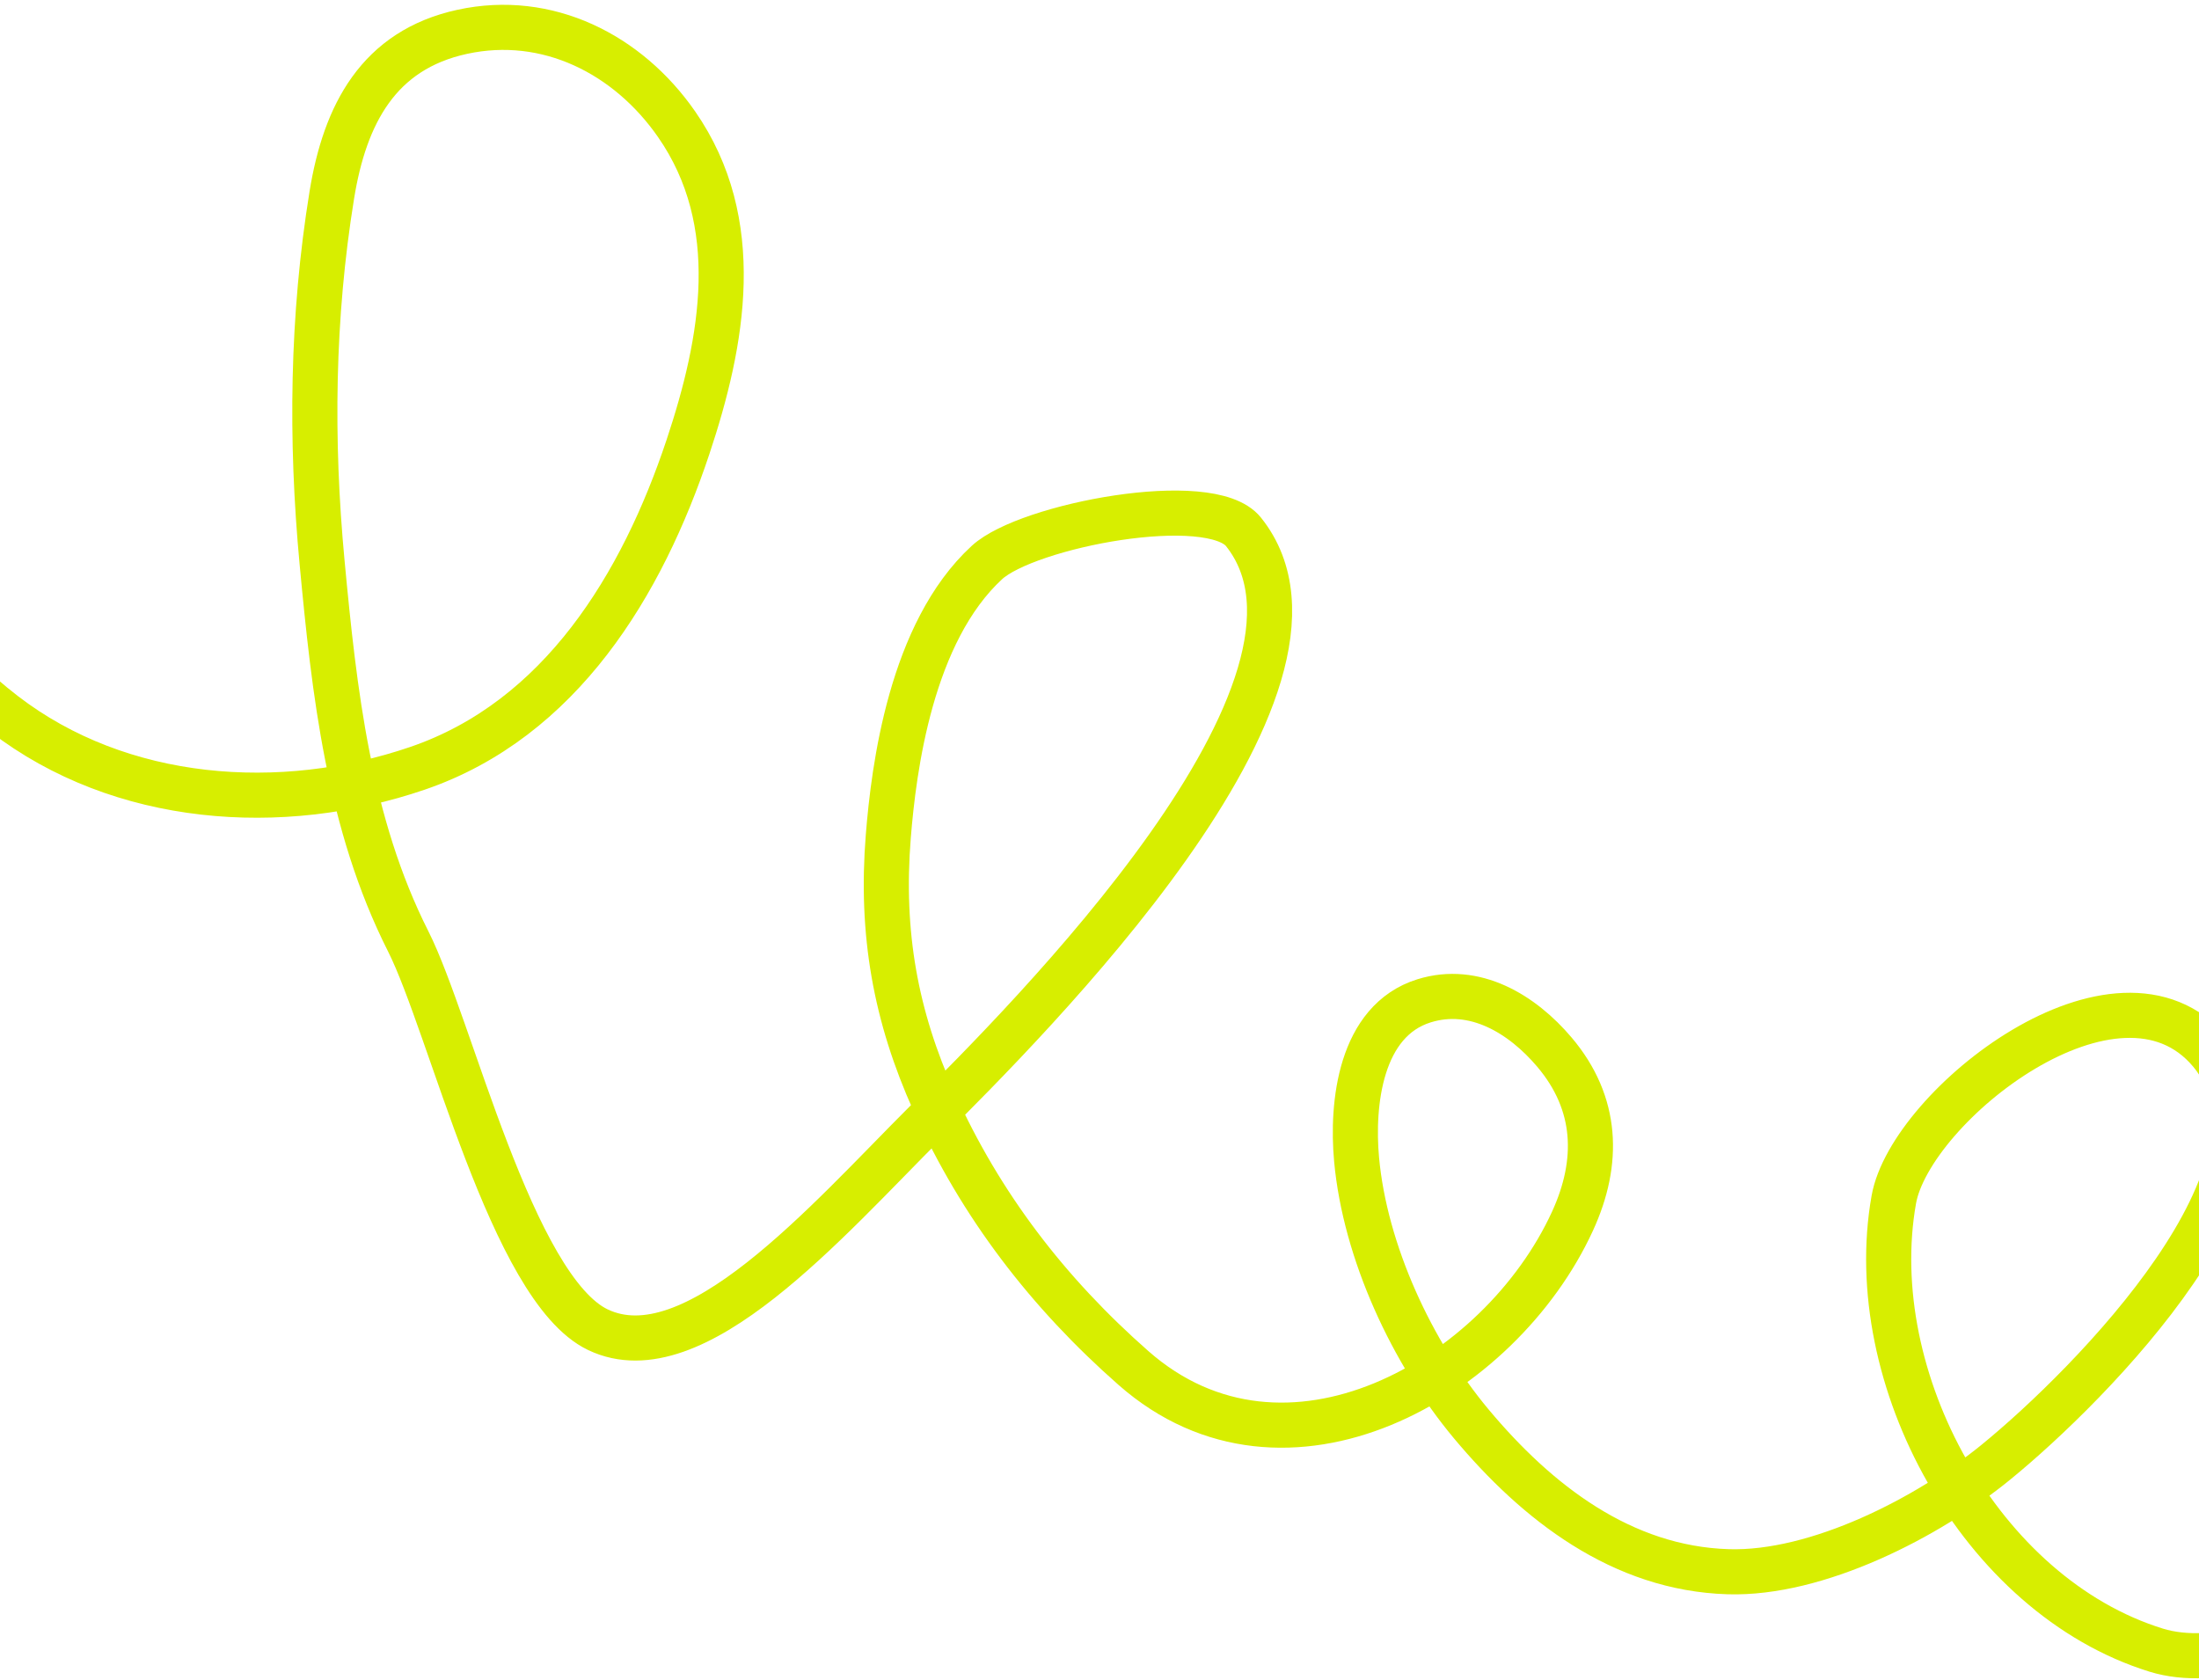 <svg width="390" height="298" viewBox="0 0 390 298" fill="none" xmlns="http://www.w3.org/2000/svg">
<path d="M428.412 275.217C430.191 282.683 422.829 285.111 416.96 287.012C406.734 290.324 392.997 295.946 382.404 292.663C351.226 283 330.265 244.369 335.871 212.764C338.823 196.118 375.635 167.016 392.042 186.619C409.006 206.887 370.899 245.546 353.93 259.37C341.947 269.132 322.315 279.241 306.503 278.757C287.635 278.18 272.577 266.476 260.908 252.504C250.435 239.964 242.096 222.041 240.595 205.635C239.692 195.774 241.215 181.033 252.566 177.502C261.522 174.716 269.956 179.829 275.696 186.619C283.362 195.686 283.708 206.066 278.894 216.567C266.004 244.687 227.959 266.308 201.049 242.648C185.894 229.322 173.947 213.808 165.661 195.393C158.849 180.253 156.164 165.574 157.542 148.335C158.51 136.22 161.558 112.158 175.042 99.759C182.191 93.185 214.668 86.969 220.542 94.335C242.154 121.436 181.953 181.297 164.295 198.932C146.638 216.567 123.077 243.965 106.042 235.835C90.784 228.553 79.908 181.826 72.395 166.948C61.852 146.07 59.283 122.712 57.124 99.759C55.078 78.009 55.341 56.195 58.849 34.583C61.172 20.272 67.126 8.872 81.985 5.642C97.096 2.358 111.357 9.603 119.989 22.025C132.085 39.434 128.295 60.438 122.009 79.288C113.893 103.628 99.471 127.573 74.031 136.269C49.913 144.513 21.399 142.531 0.711 126.603C-20.797 110.043 -28.321 87.536 -34.372 62.145" stroke="#D7EE00" stroke-width="8" stroke-linecap="round" stroke-linejoin="round"/>
</svg>
